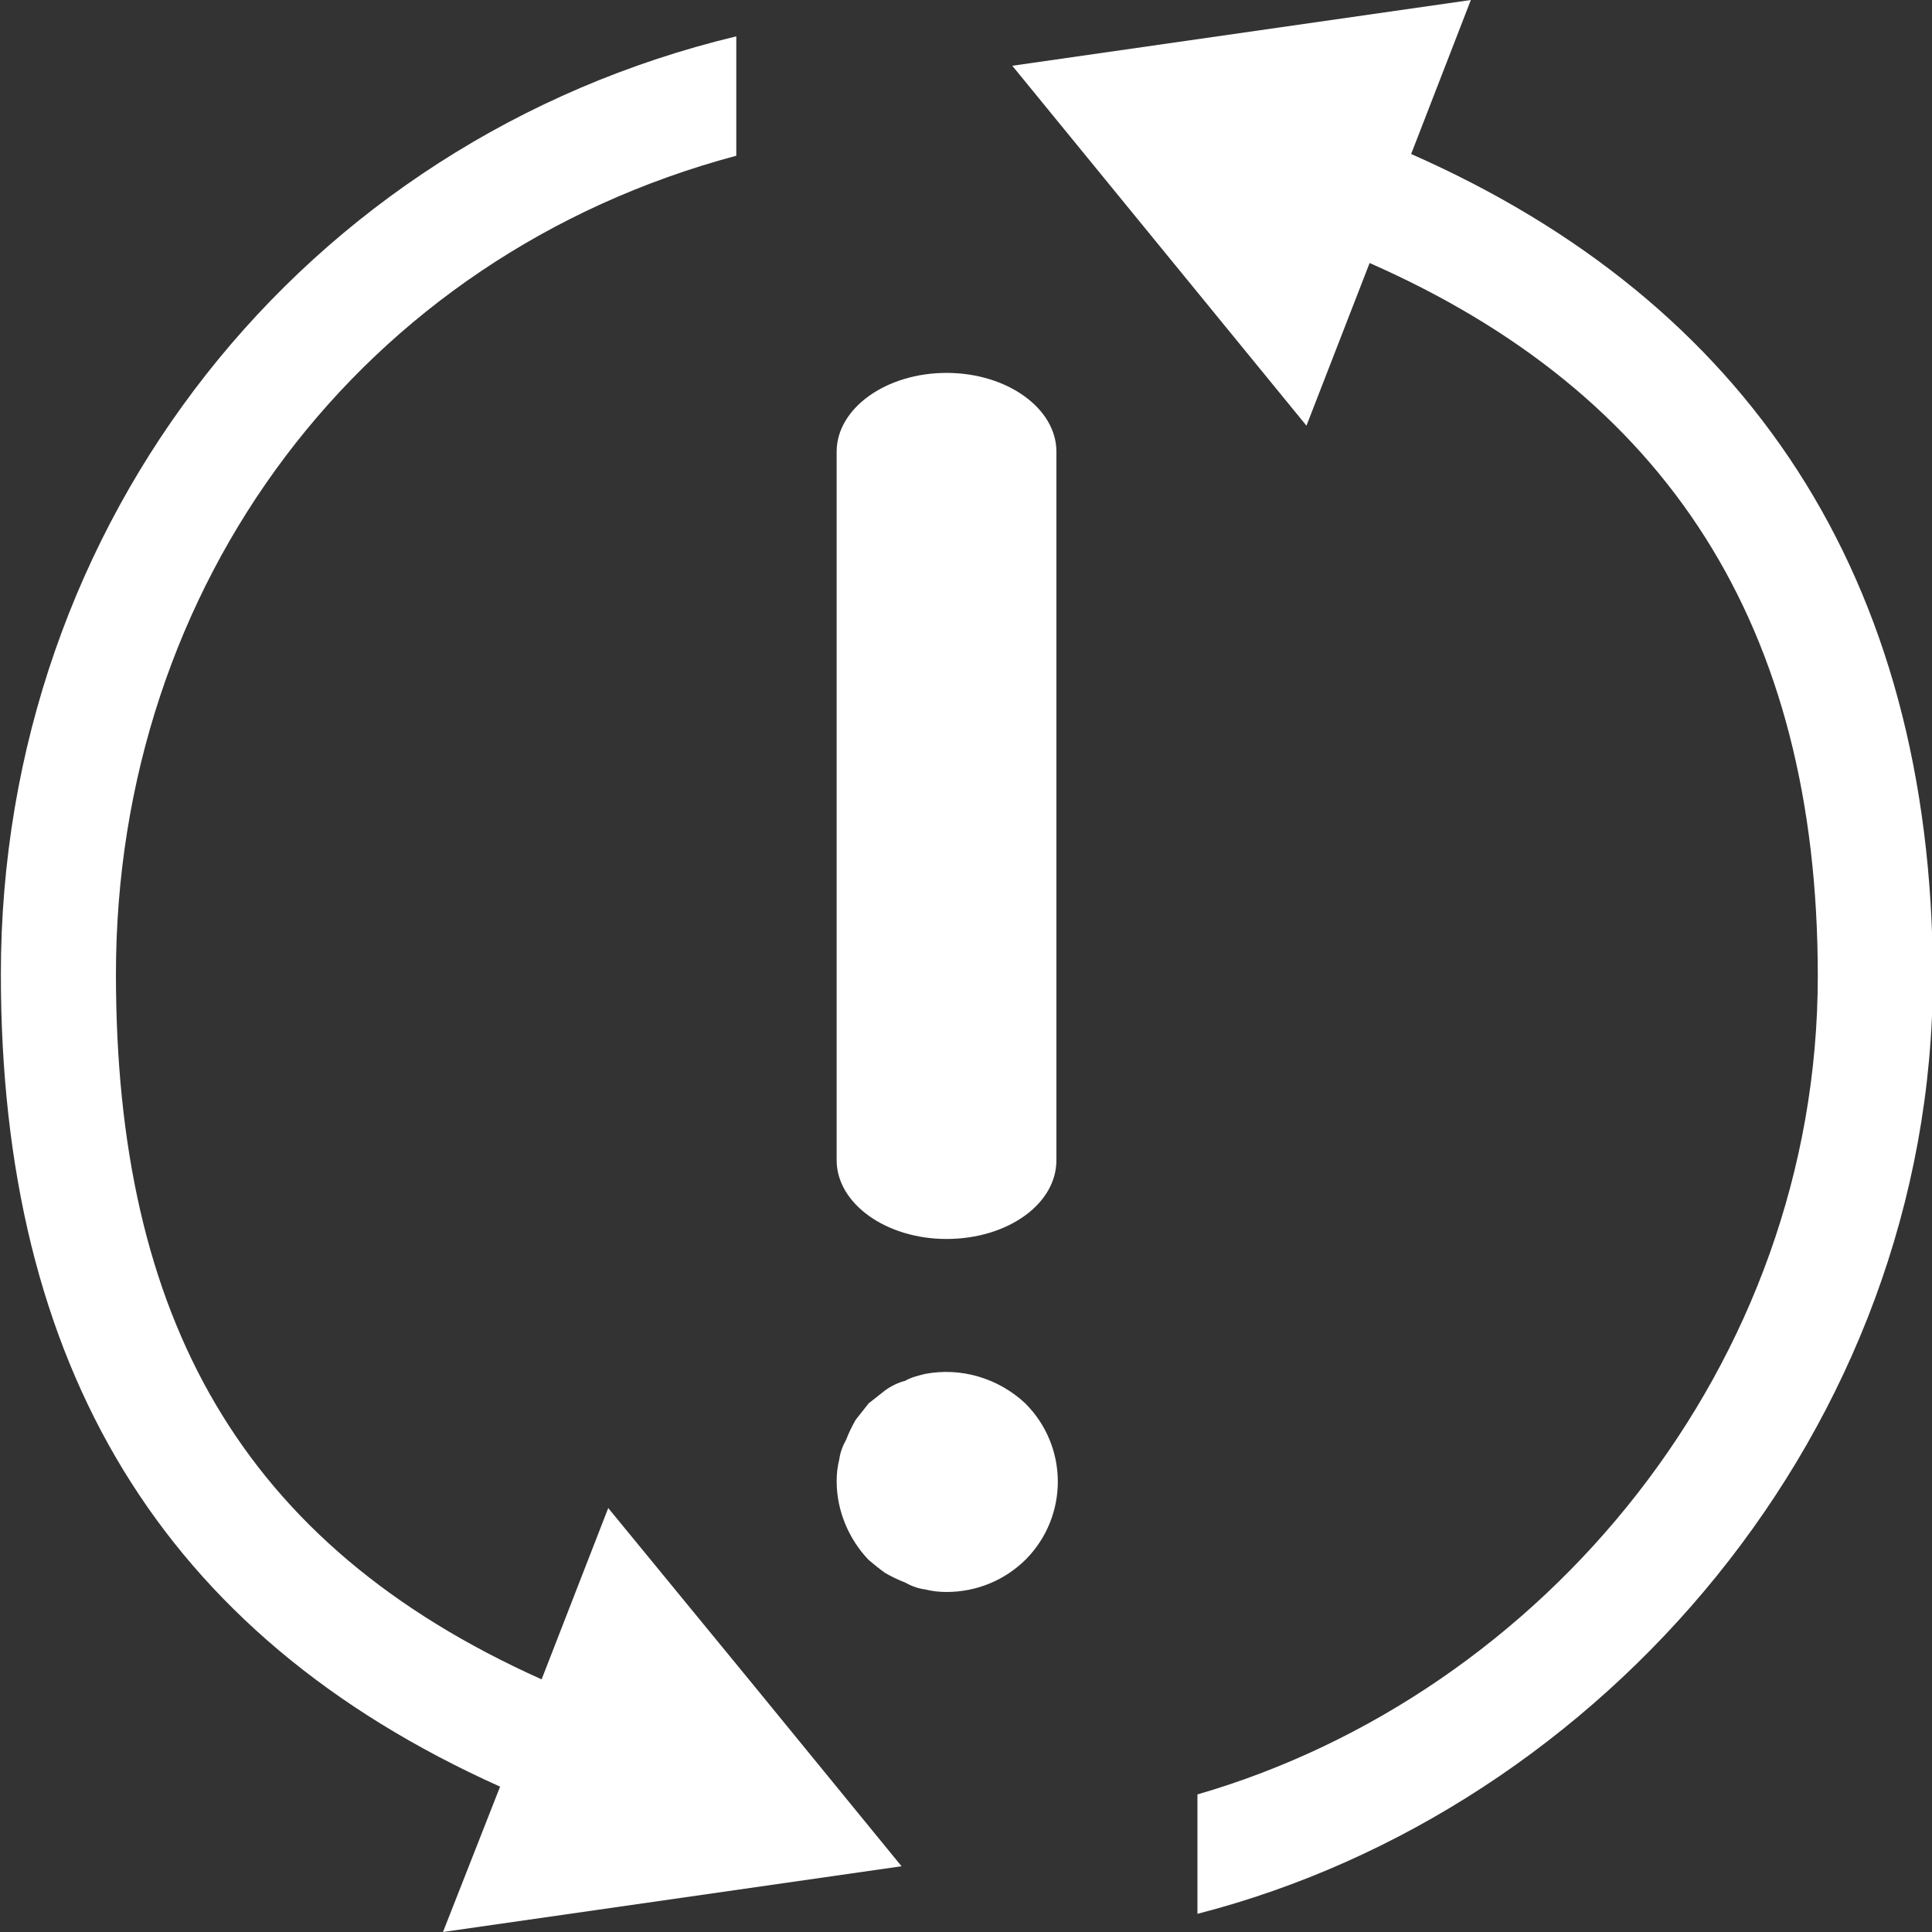 <?xml version="1.0" encoding="utf-8"?>
<!-- Generator: Adobe Illustrator 25.2.0, SVG Export Plug-In . SVG Version: 6.00 Build 0)  -->
<svg version="1.1" id="Layer_1" xmlns="http://www.w3.org/2000/svg" xmlns:xlink="http://www.w3.org/1999/xlink" x="0px" y="0px"
	 viewBox="0 0 223.3 223.3" style="enable-background:new 0 0 223.3 223.3;" xml:space="preserve">
<rect x="0" y="0" width="223.3" height="223.3" fill="#333333" stroke="none"/>
<style type="text/css">
	.st0{fill:#FFFFFF;}
</style>
<path class="st0" d="M109.4,184c-0.9,0-1.7-0.1-2.5-0.3c-0.8-0.1-1.6-0.4-2.3-0.8c-0.8-0.3-1.6-0.7-2.3-1.1c-0.7-0.5-1.3-1-1.9-1.5
	c-2.3-2.4-3.7-5.7-3.7-9.1c0-0.9,0.1-1.7,0.3-2.5c0.1-0.8,0.4-1.6,0.8-2.3c0.3-0.8,0.7-1.6,1.1-2.3l1.5-1.9l1.9-1.5
	c0.7-0.5,1.5-0.9,2.3-1.1c0.7-0.4,1.5-0.6,2.3-0.8c4.2-0.8,8.5,0.5,11.6,3.4c5,5,5,13,0.1,18C116.1,182.7,112.8,184,109.4,184z"/>
<path class="st0" d="M109.4,143.2c-7,0-12.7-4.1-12.7-9.1V52.2c0-5,5.7-9.1,12.7-9.1c7,0,12.7,4.1,12.7,9.1v81.9
	C122.1,139.2,116.4,143.2,109.4,143.2z"/>
<g>
	<path class="st0" d="M163.1,17.8L170,0l-26.5,3.8l-26.5,3.8l17,20.8l17,20.8l7.3-18.8c34.3,15.1,51.8,41.9,51.8,82.4
		c0,45-31.7,83-71.7,94.6v13.8c46.7-12,85-56,85-108.4C223.3,66.6,201.9,34.9,163.1,17.8z"/>
	<path class="st0" d="M70.3,174.3l-7.7,19.8c-34.8-15.6-49.2-41.9-49.2-81.5c0-45,28.3-83,71.7-94.6V4.2c-50,12-85,56-85,108.4
		c0,45.2,18.5,76.3,57.7,93.9l-6.6,16.8l26.5-3.8l26.5-3.8l-17-20.8L70.3,174.3z"/>
</g>
</svg>
